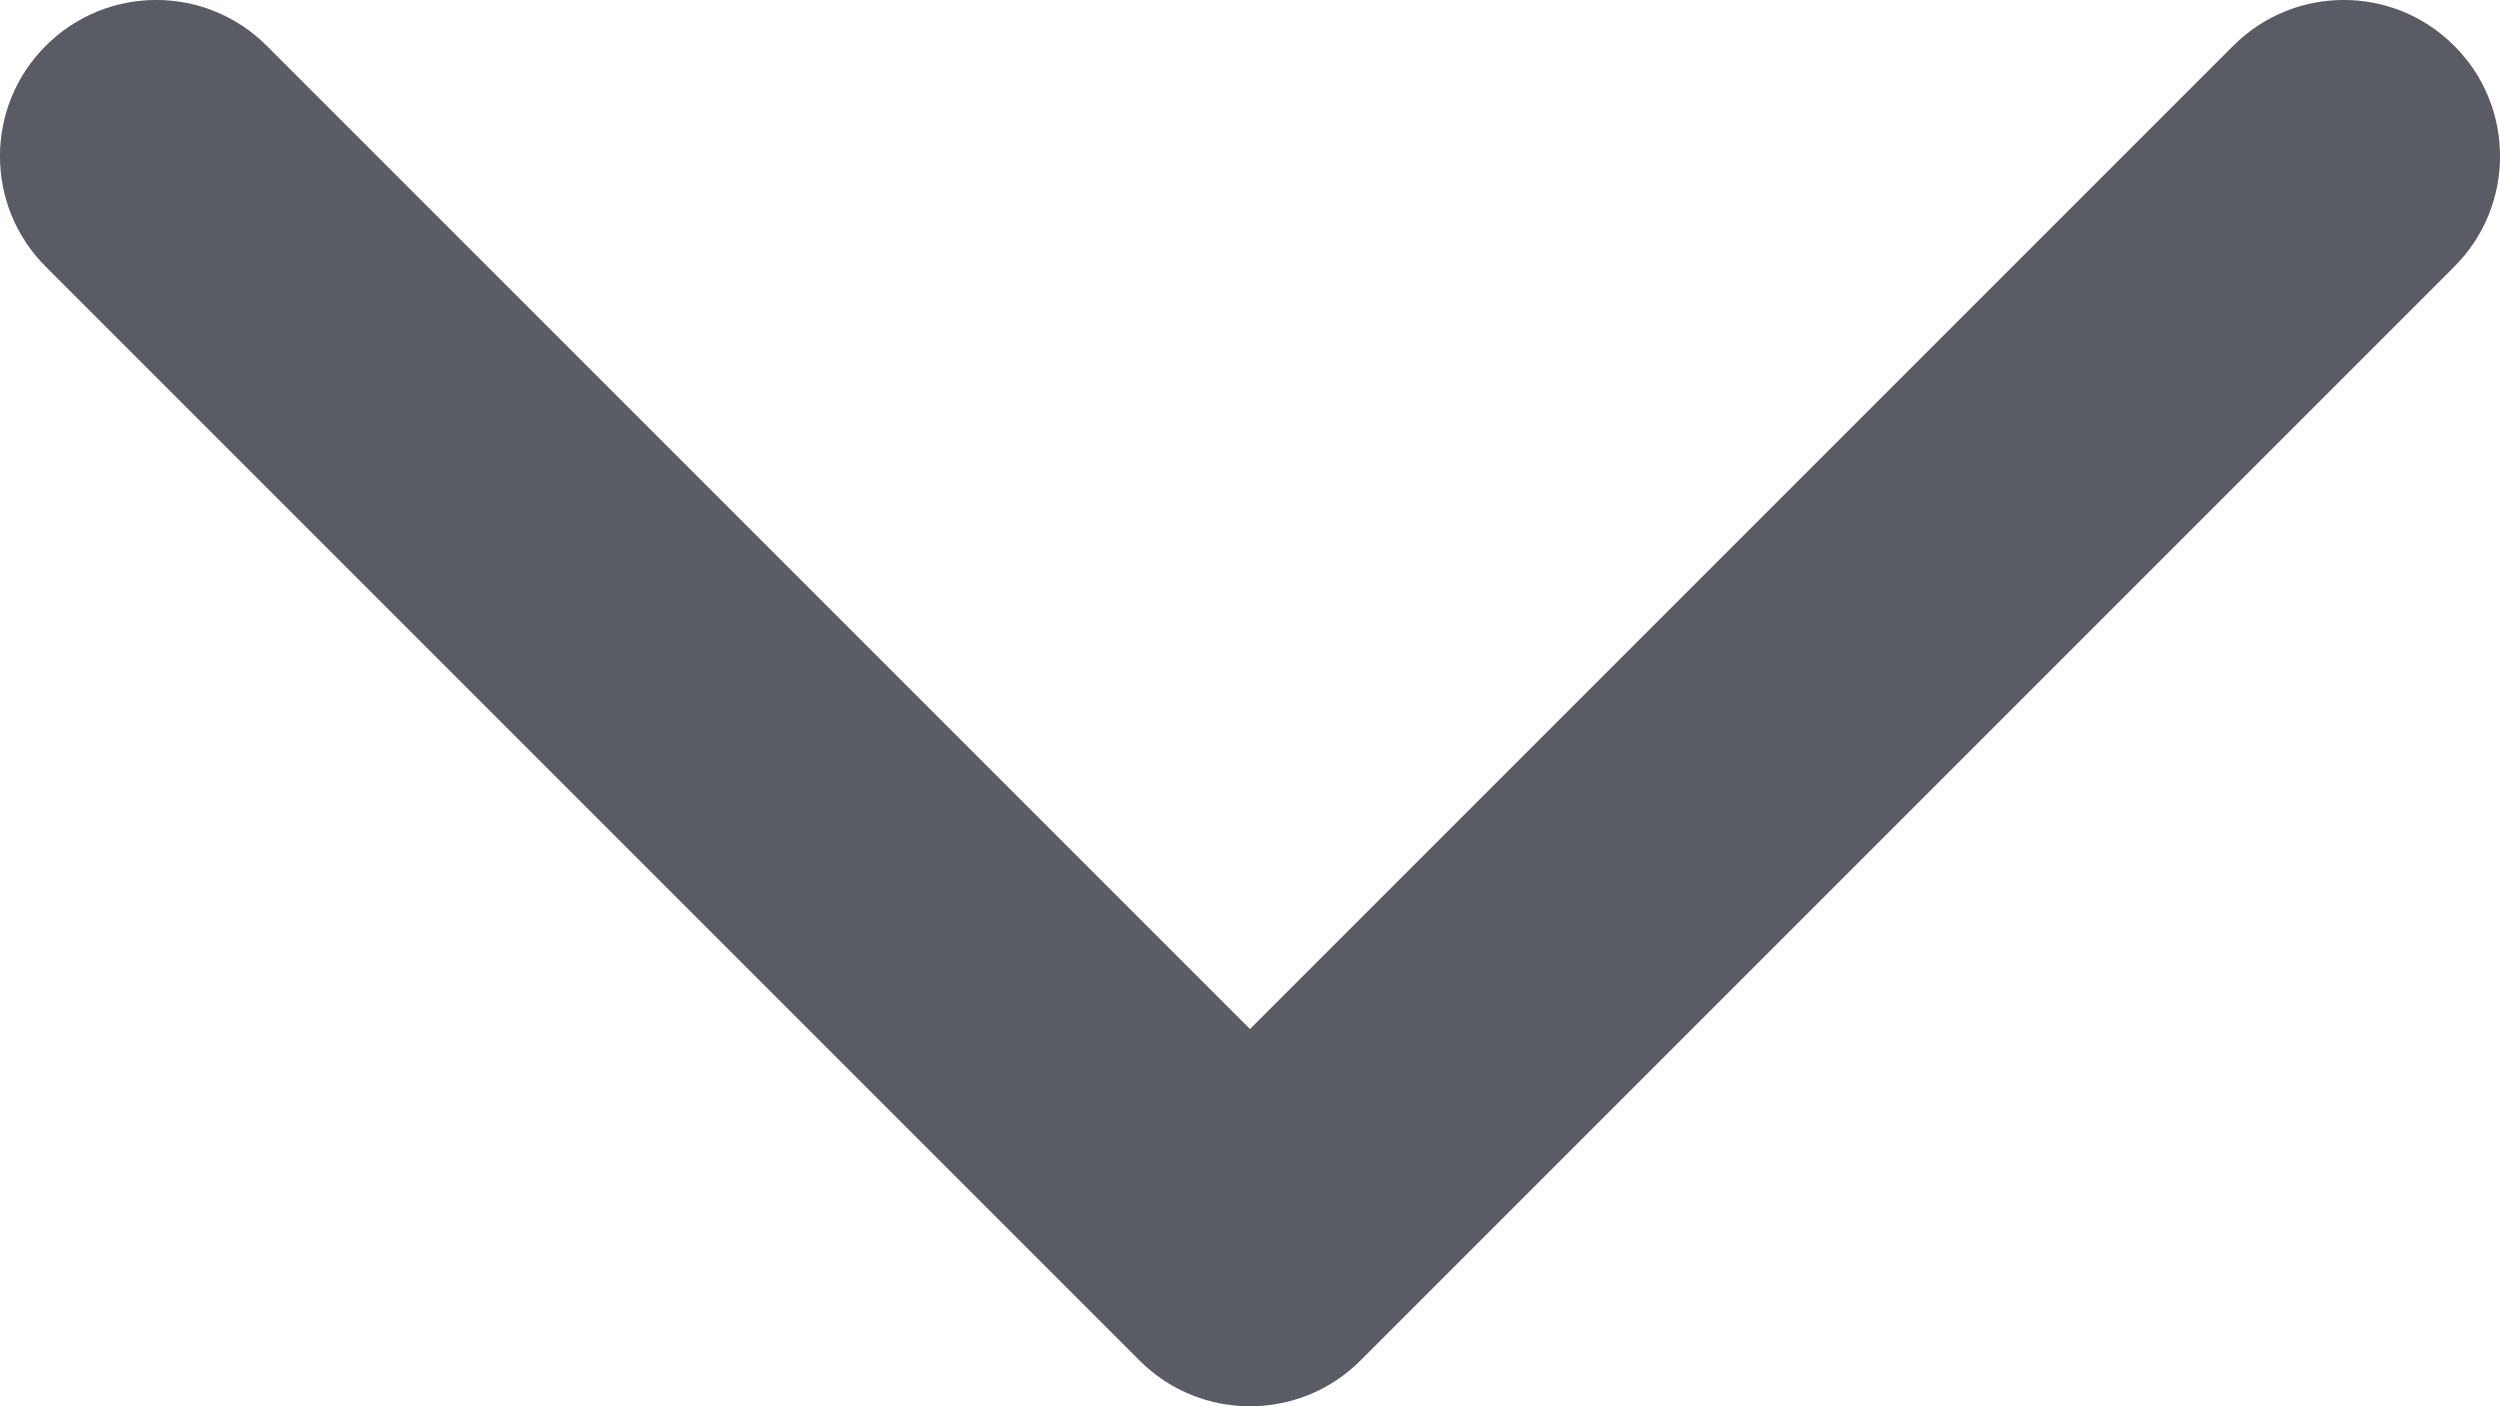 <?xml version="1.0" encoding="UTF-8"?>
<svg width="16px" height="9px" viewBox="0 0 16 9" version="1.1" xmlns="http://www.w3.org/2000/svg" xmlns:xlink="http://www.w3.org/1999/xlink">
    <!-- Generator: Sketch 56.2 (81672) - https://sketch.com -->
    <title>icon-展开-下</title>
    <desc>Created with Sketch.</desc>
    <g id="阿保2.2+" stroke="none" stroke-width="1" fill="none" fill-rule="evenodd">
        <g id="保单详情-产品备案页-计划三个以上" transform="translate(-703, -1241)" fill="#595C65" fill-rule="nonzero">
            <g id="保障方案" transform="translate(0, 840)">
                <g id="编组-31" transform="translate(30, 384)">
                    <g id="icon-展开-下" transform="translate(673, 17)">
                        <path d="M1.707,0.293 C1.317,-0.098 0.683,-0.098 0.293,0.293 C-0.098,0.683 -0.098,1.317 0.293,1.707 L7.293,8.707 C7.683,9.098 8.317,9.098 8.707,8.707 L15.707,1.707 C16.098,1.317 16.098,0.683 15.707,0.293 C15.317,-0.098 14.683,-0.098 14.293,0.293 L8,6.586 L1.707,0.293 Z"></path>
                    </g>
                </g>
            </g>
        </g>
    </g>
</svg>
